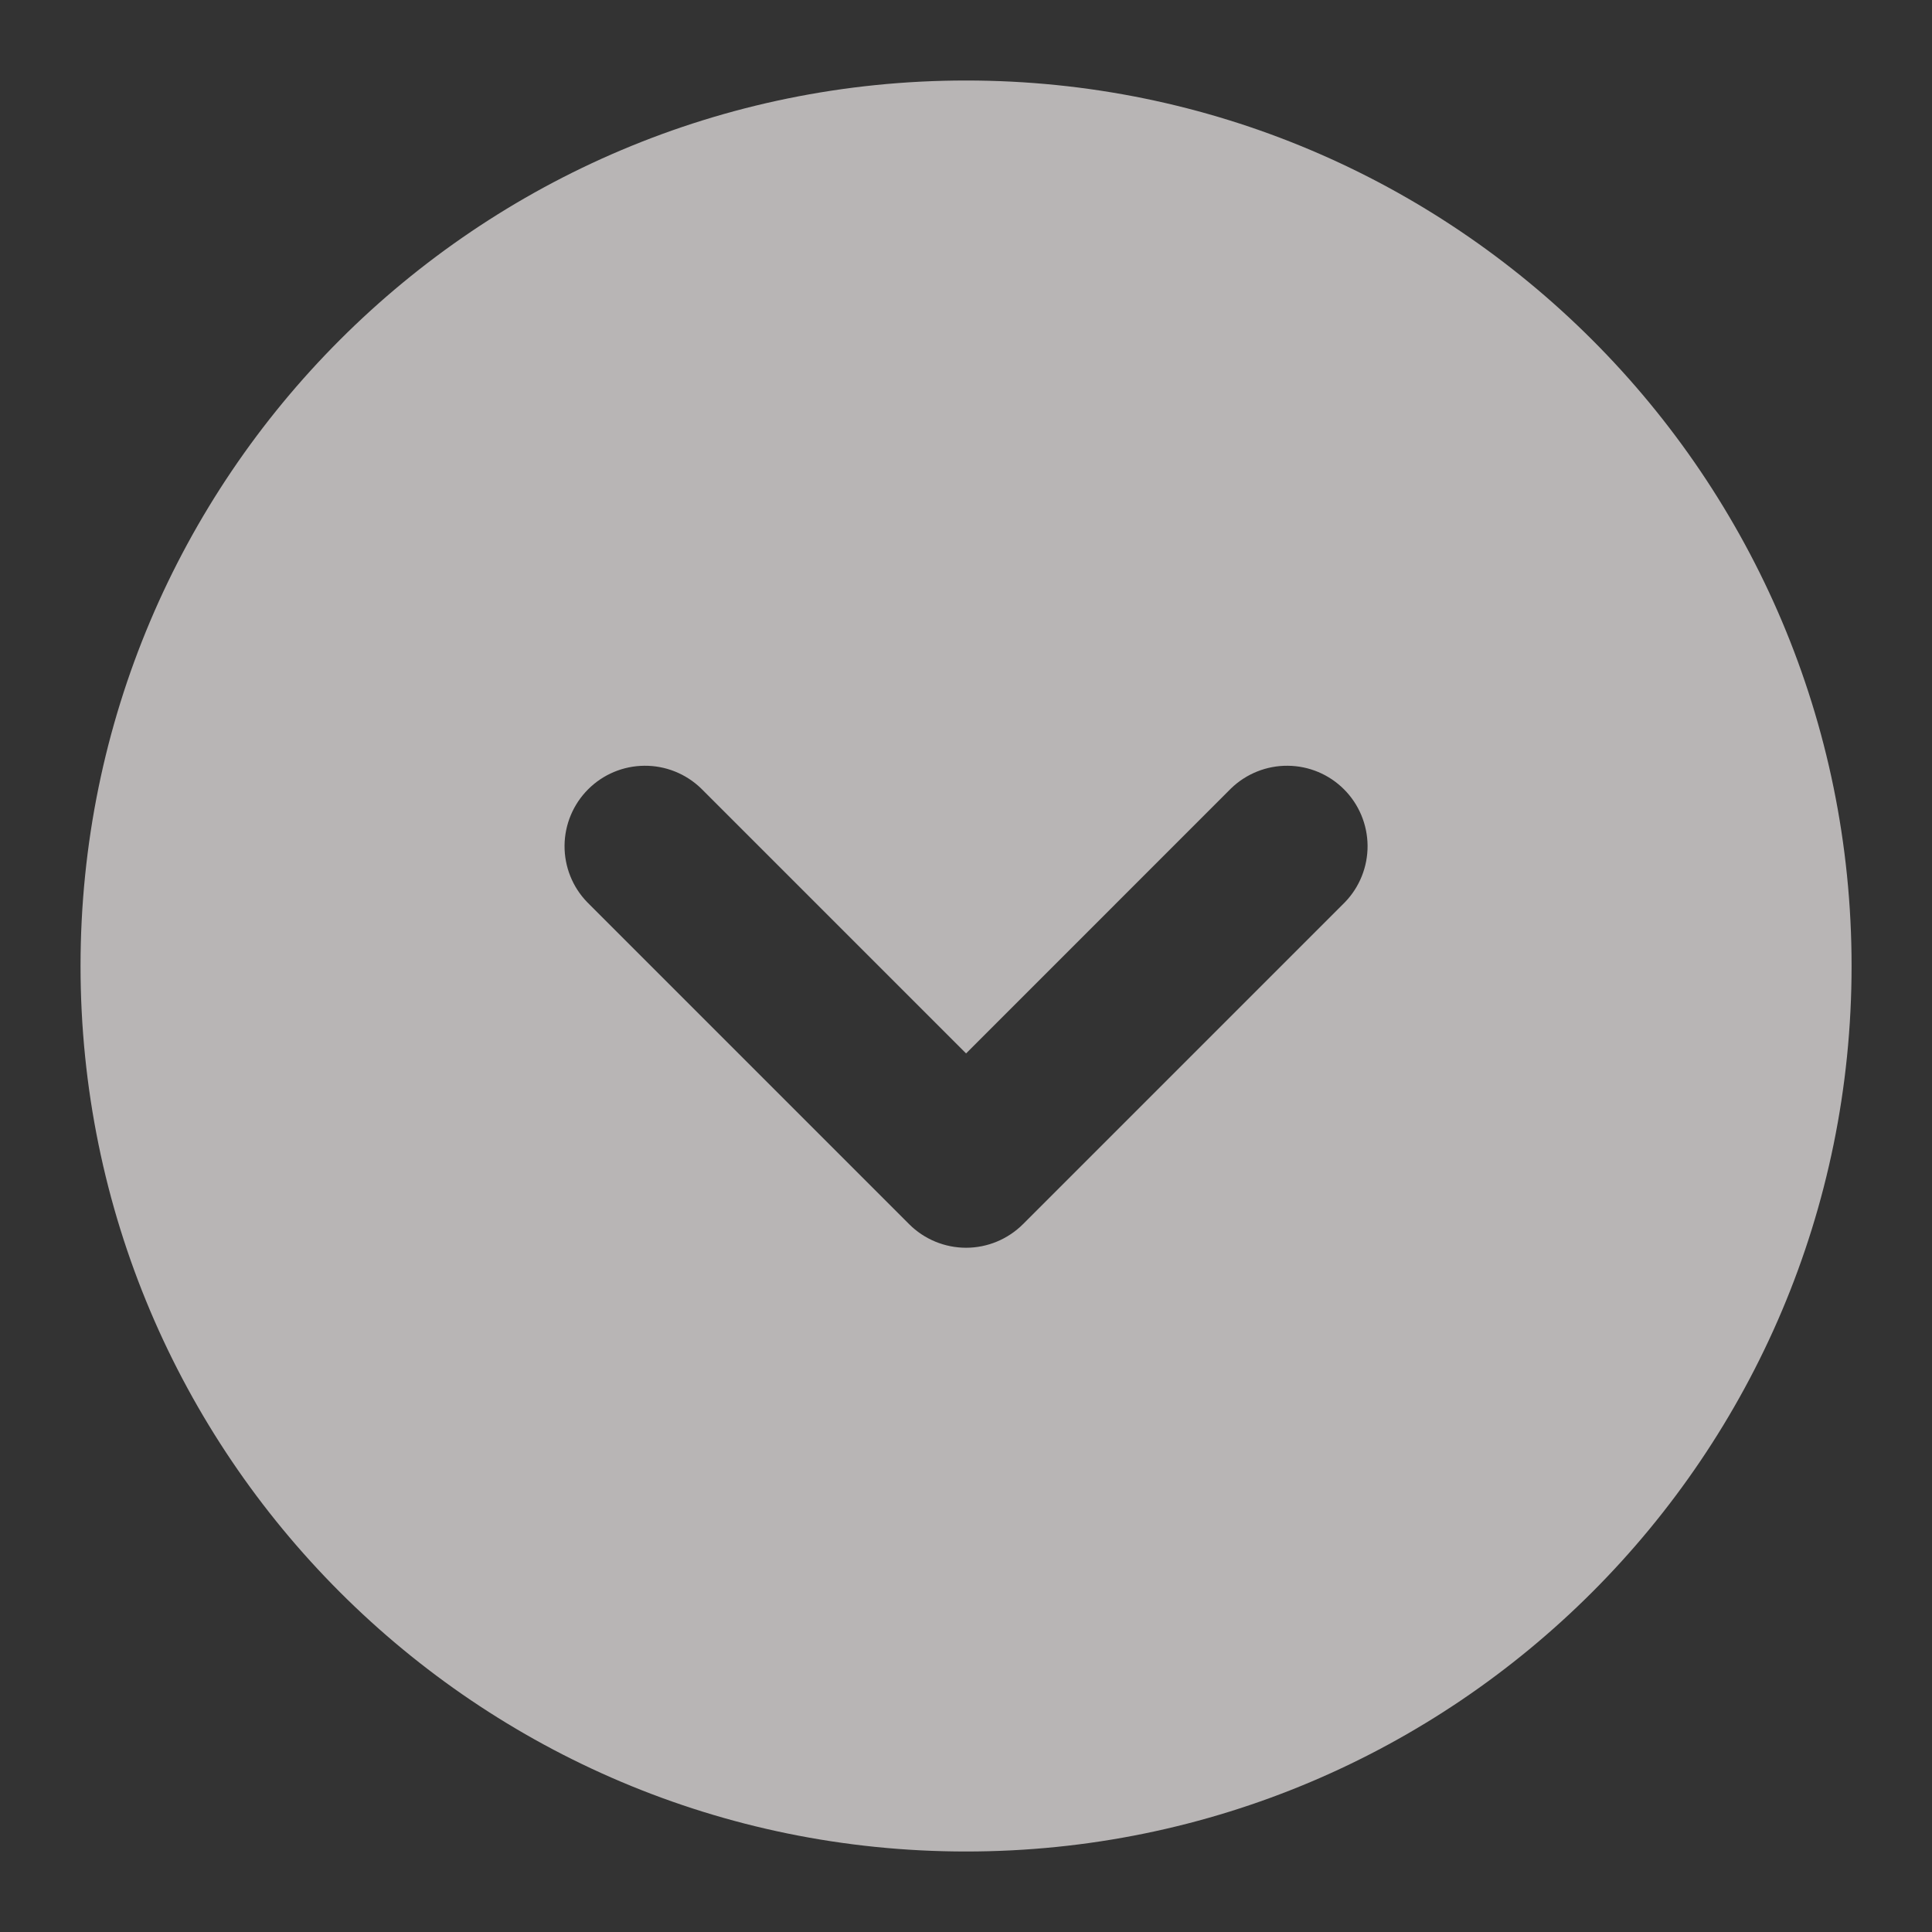 <svg width="48" height="48" viewBox="0 0 48 48" fill="none" xmlns="http://www.w3.org/2000/svg">
<rect x="0" y="0" width="48" height="48" fill="#333333" stroke="none"/>
<path fill-rule="evenodd" clip-rule="evenodd" d="M24.002 2C11.851 2 2.001 11.85 2.001 24C2.001 36.15 11.851 46 24.002 46C36.151 46 46.002 36.15 46.002 24C46.002 11.85 36.151 2 24.002 2ZM17.416 19.586C17.038 19.222 16.533 19.02 16.009 19.025C15.484 19.029 14.983 19.239 14.612 19.61C14.241 19.981 14.031 20.483 14.026 21.007C14.022 21.532 14.223 22.037 14.588 22.414L22.587 30.414C22.962 30.789 23.471 31 24.002 31C24.532 31 25.04 30.789 25.416 30.414L33.416 22.414C33.78 22.037 33.981 21.532 33.977 21.007C33.972 20.483 33.762 19.981 33.391 19.61C33.02 19.239 32.519 19.029 31.994 19.025C31.47 19.02 30.965 19.222 30.587 19.586L24.002 26.172L17.416 19.586Z" fill="#FFFBFB" fill-opacity="0.65"/>
</svg>

